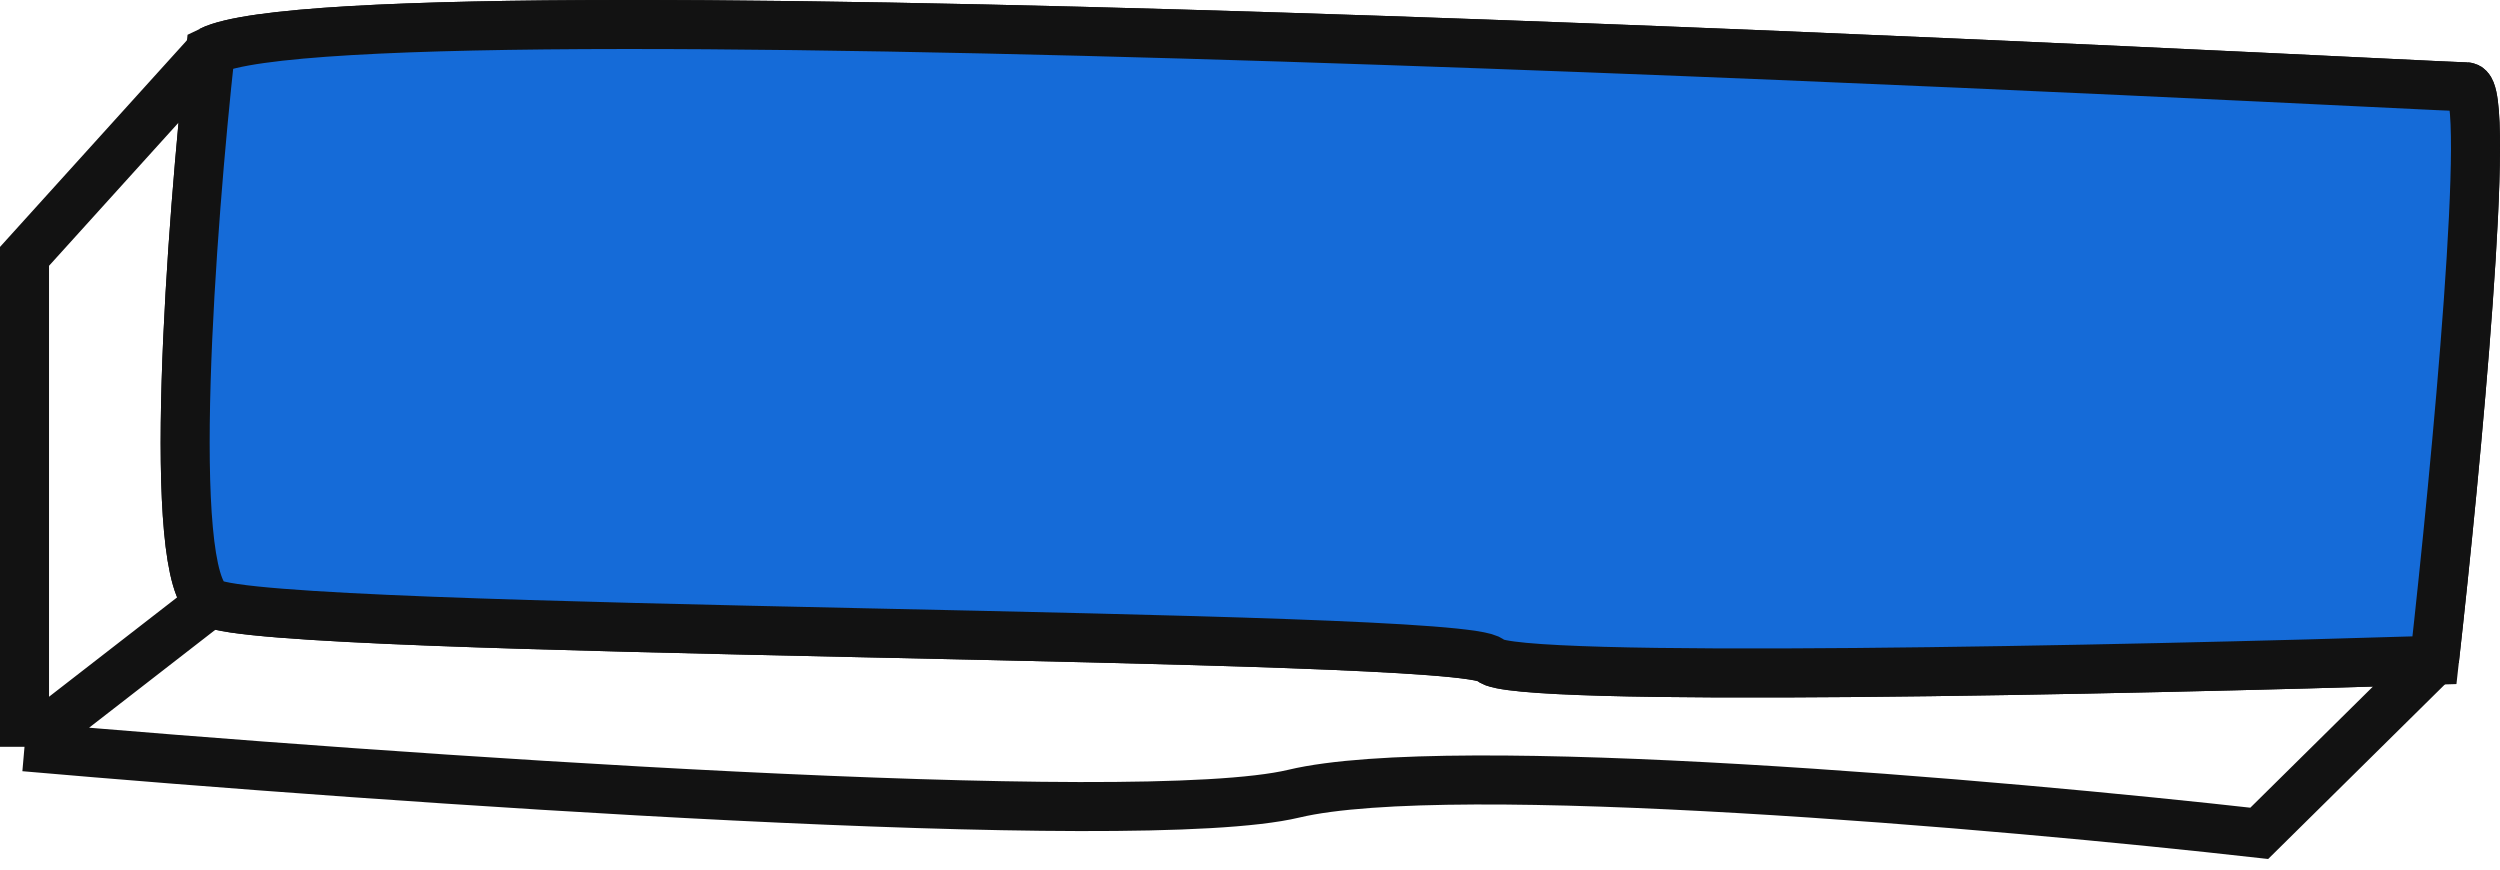 <svg width="204" height="71" viewBox="0 0 204 71" fill="none" xmlns="http://www.w3.org/2000/svg">
<path d="M17.172 4.147C15.616 18.271 13.437 47.049 17.172 49.168M17.172 4.147C29.718 -2.032 198.652 7.09 201.277 7.09C203.378 7.09 200.402 38.281 198.652 53.876M17.172 4.147L2 20.92V60.938M17.172 49.168C21.84 51.816 119.582 51.522 121.625 53.876C123.259 55.759 173.657 54.661 198.652 53.876M17.172 49.168L2 60.938M198.652 53.876L184.355 68C163.445 65.646 118.415 61.703 105.578 64.763C92.74 67.823 31.177 63.488 2 60.938" stroke="#121212" stroke-width="4"/>
<path d="M17.172 49.168C13.437 47.049 15.616 18.271 17.172 4.147C29.718 -2.032 198.652 7.09 201.277 7.09C203.378 7.09 200.402 38.281 198.652 53.876C173.657 54.661 123.259 55.759 121.625 53.876C119.582 51.522 21.84 51.816 17.172 49.168Z" fill="#156BD8" stroke="#121212" stroke-width="4"/>
</svg>
